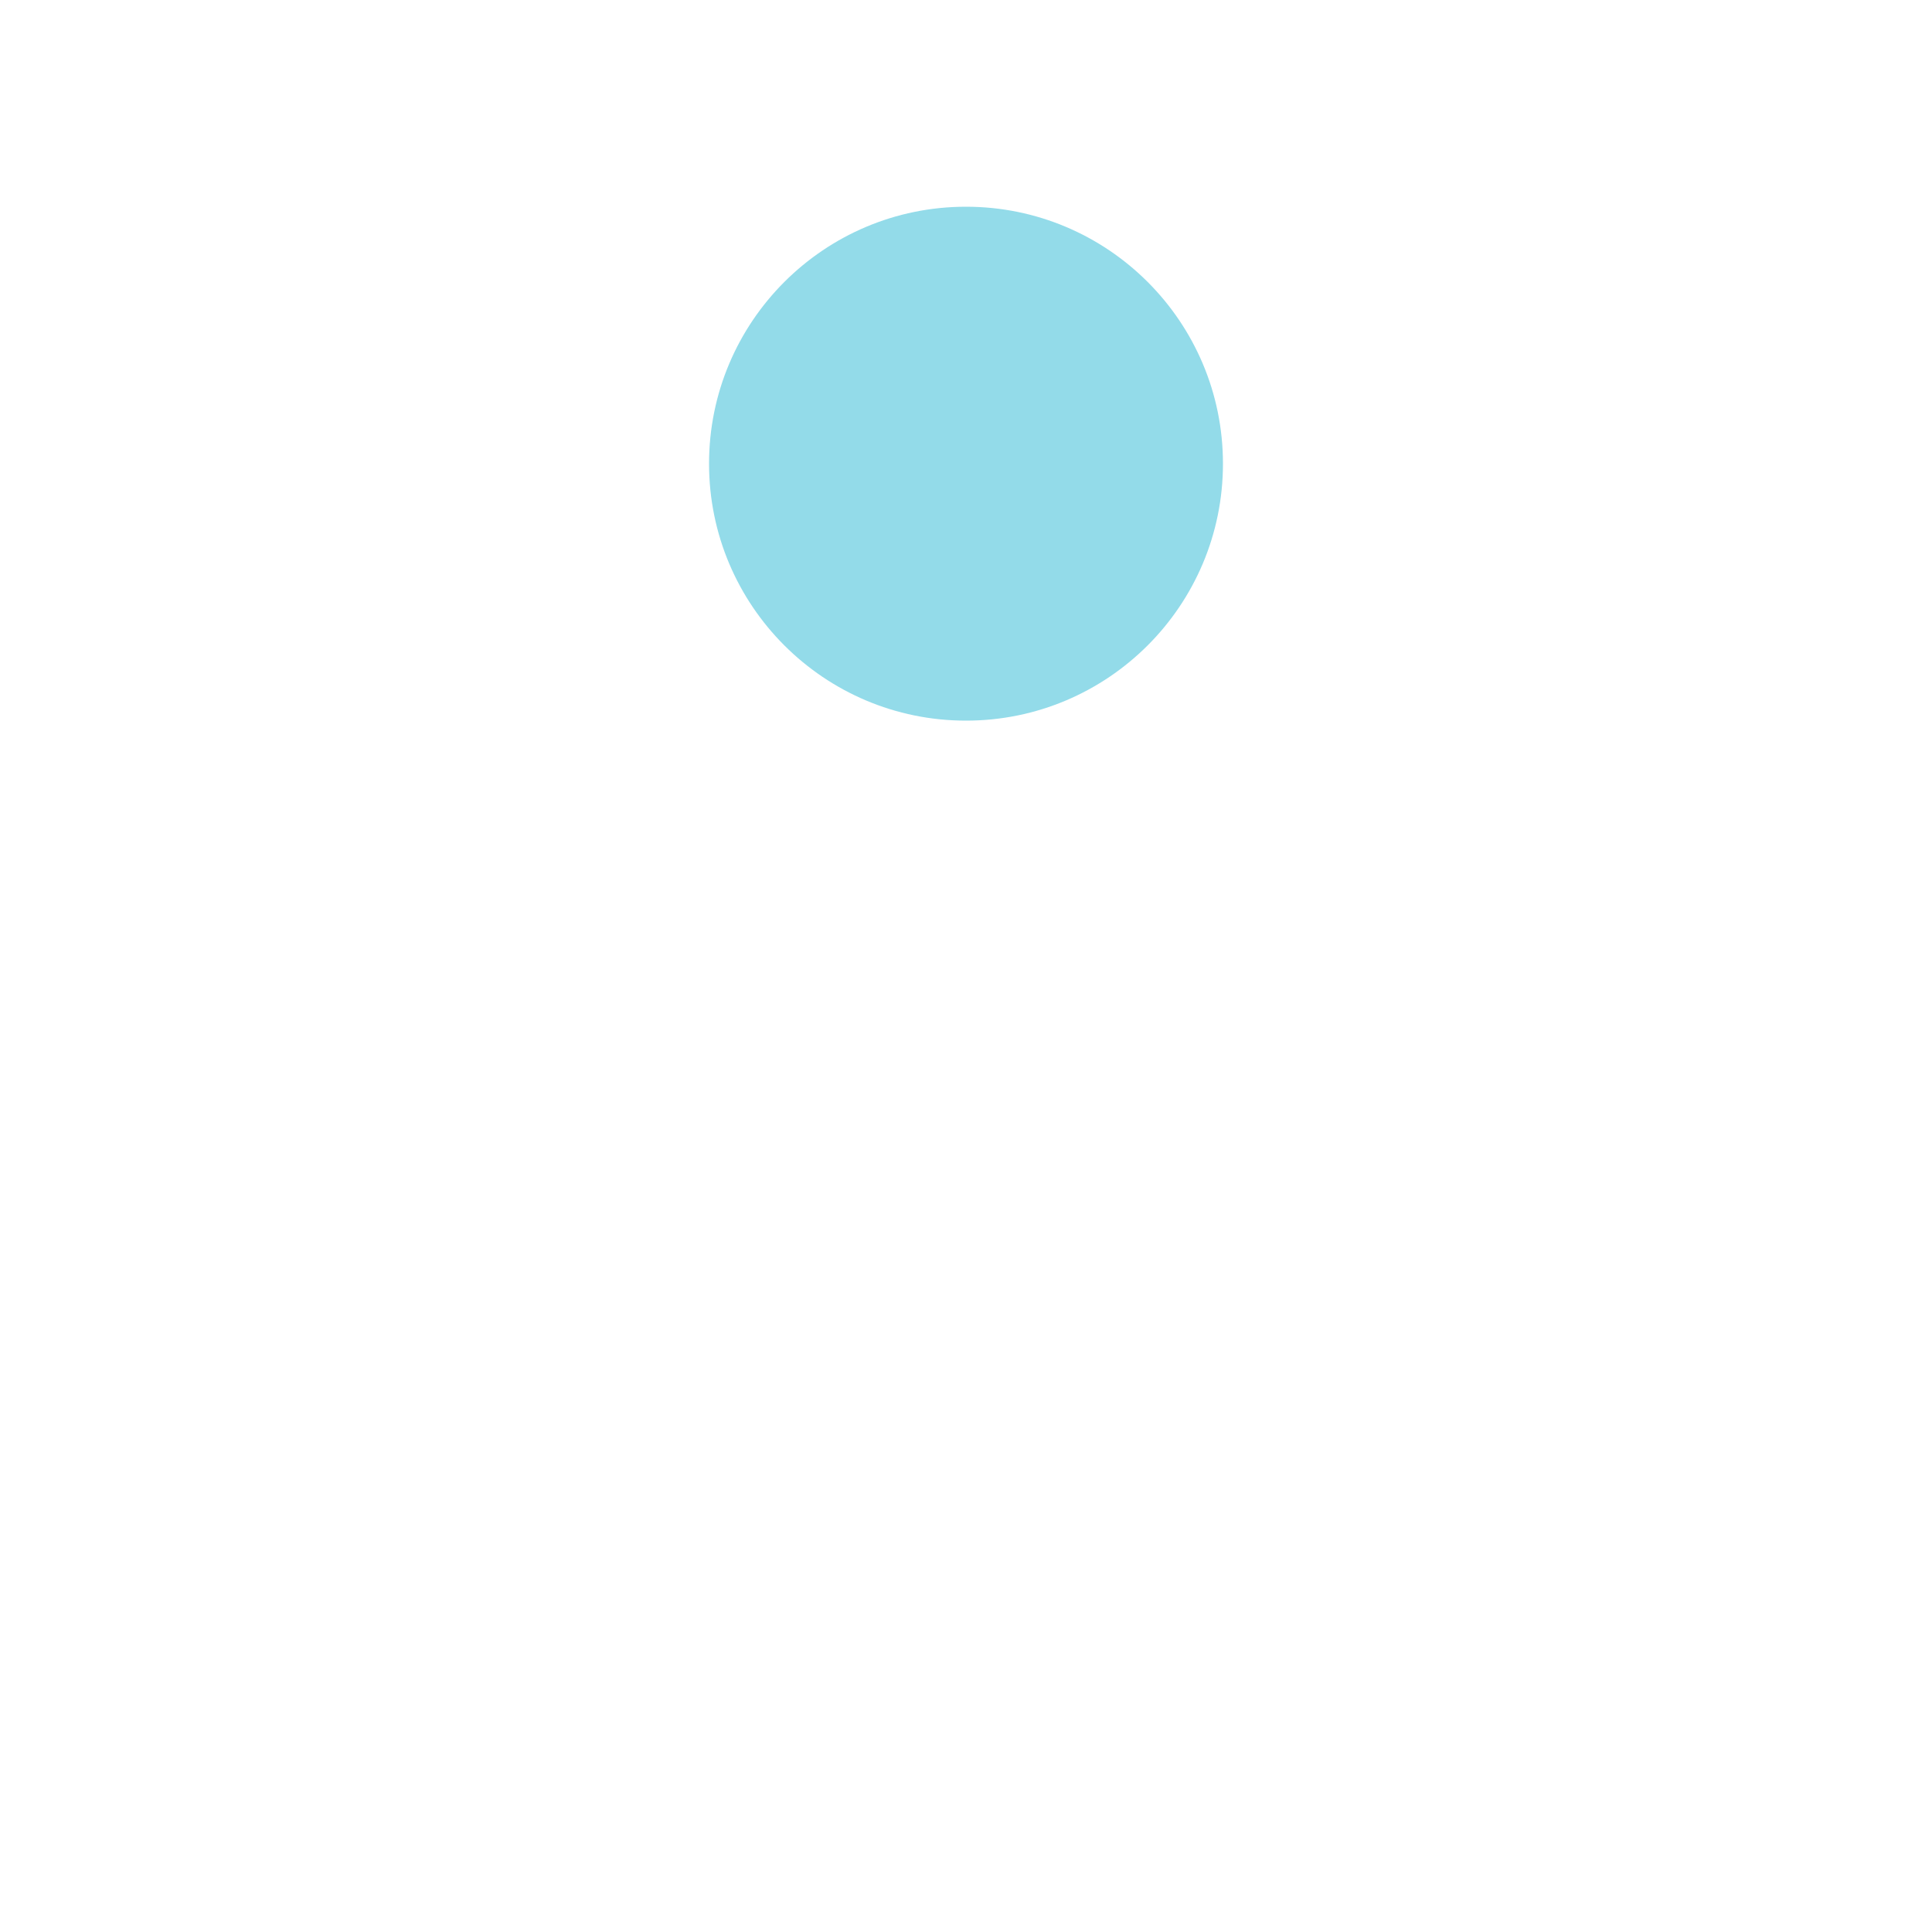 <svg xmlns="http://www.w3.org/2000/svg" xmlns:xlink="http://www.w3.org/1999/xlink"
  style="margin: auto; background: rgba(0, 0, 0, 0) none repeat scroll 0% 0%; display: block;" width="250px"
  height="250px" viewBox="0 0 100 100" preserveAspectRatio="xMidYMid">
  <defs>
    <filter id="ldio-n2s55wo5rhb-filter" x="-100%" y="-100%" width="300%" height="300%"
      color-interpolation-filters="sRGB">
      <feGaussianBlur in="SourceGraphic" stdDeviation="3"></feGaussianBlur>
      <feComponentTransfer result="cutoff">
        <feFuncA type="linear" slope="60" intercept="-40"></feFuncA>
      </feComponentTransfer>
    </filter>
  </defs>
  <g filter="url(#ldio-n2s55wo5rhb-filter)">
    <animateTransform attributeName="transform" type="rotate" repeatCount="indefinite" dur="2.5s"
      values="0 50 50;360 50 50" keyTimes="0;1"></animateTransform>
    <g>
      <g transform="translate(50 24)">
        <circle cx="0" cy="0" r="0" fill="undefined" transform="scale(0.7)"></circle>
      </g>
      <animateTransform attributeName="transform" calcMode="spline" type="rotate" values="0 50 50;360 50 50"
        keyTimes="0;1" dur="2.5" keySplines="0.767 0 0.667 1" repeatCount="indefinite">
      </animateTransform>
    </g>
    <g>
      <g transform="translate(50 24)">
        <circle cx="0" cy="0" r="1" fill="#191d3a" transform="scale(0.7)"></circle>
      </g>
      <animateTransform attributeName="transform" calcMode="spline" type="rotate" values="0 50 50;360 50 50"
        keyTimes="0;1" dur="2.5" keySplines="0.733 0 0.633 1" repeatCount="indefinite">
      </animateTransform>
    </g>
    <g>
      <g transform="translate(50 24)">
        <circle cx="0" cy="0" r="2" fill="#191d3a" transform="scale(0.7)"></circle>
      </g>
      <animateTransform attributeName="transform" calcMode="spline" type="rotate" values="0 50 50;360 50 50"
        keyTimes="0;1" dur="2.5" keySplines="0.7 0 0.6 1" repeatCount="indefinite"></animateTransform>
    </g>
    <g>
      <g transform="translate(50 24)">
        <circle cx="0" cy="0" r="3" fill="#191d3a" transform="scale(0.7)"></circle>
      </g>
      <animateTransform attributeName="transform" calcMode="spline" type="rotate" values="0 50 50;360 50 50"
        keyTimes="0;1" dur="2.5" keySplines="0.667 0 0.567 1" repeatCount="indefinite">
      </animateTransform>
    </g>
    <g>
      <g transform="translate(50 24)">
        <circle cx="0" cy="0" r="4" fill="#191d3a" transform="scale(0.7)"></circle>
      </g>
      <animateTransform attributeName="transform" calcMode="spline" type="rotate" values="0 50 50;360 50 50"
        keyTimes="0;1" dur="2.5" keySplines="0.633 0 0.533 1" repeatCount="indefinite">
      </animateTransform>
    </g>
    <g>
      <g transform="translate(50 24)">
        <circle cx="0" cy="0" r="5" fill="#191d3a" transform="scale(0.7)"></circle>
      </g>
      <animateTransform attributeName="transform" calcMode="spline" type="rotate" values="0 50 50;360 50 50"
        keyTimes="0;1" dur="2.5" keySplines="0.6 0 0.5 1" repeatCount="indefinite"></animateTransform>
    </g>
    <g>
      <g transform="translate(50 24)">
        <circle cx="0" cy="0" r="6" fill="#191d3a" transform="scale(0.7)"></circle>
      </g>
      <animateTransform attributeName="transform" calcMode="spline" type="rotate" values="0 50 50;360 50 50"
        keyTimes="0;1" dur="2.5" keySplines="0.567 0 0.467 1" repeatCount="indefinite">
      </animateTransform>
    </g>
    <g>
      <g transform="translate(50 24)">
        <circle cx="0" cy="0" r="7" fill="#3b4368" transform="scale(0.7)"></circle>
      </g>
      <animateTransform attributeName="transform" calcMode="spline" type="rotate" values="0 50 50;360 50 50"
        keyTimes="0;1" dur="2.5" keySplines="0.533 0 0.433 1" repeatCount="indefinite">
      </animateTransform>
    </g>
    <g>
      <g transform="translate(50 24)">
        <circle cx="0" cy="0" r="8" fill="#3b4368" transform="scale(0.7)"></circle>
      </g>
      <animateTransform attributeName="transform" calcMode="spline" type="rotate" values="0 50 50;360 50 50"
        keyTimes="0;1" dur="2.5" keySplines="0.5 0 0.4 1" repeatCount="indefinite"></animateTransform>
    </g>
    <g>
      <g transform="translate(50 24)">
        <circle cx="0" cy="0" r="9" fill="#3b4368" transform="scale(0.7)"></circle>
      </g>
      <animateTransform attributeName="transform" calcMode="spline" type="rotate" values="0 50 50;360 50 50"
        keyTimes="0;1" dur="2.5" keySplines="0.467 0 0.367 1" repeatCount="indefinite">
      </animateTransform>
    </g>
    <g>
      <g transform="translate(50 24)">
        <circle cx="0" cy="0" r="10" fill="#5e6fa3" transform="scale(0.7)"></circle>
      </g>
      <animateTransform attributeName="transform" calcMode="spline" type="rotate" values="0 50 50;360 50 50"
        keyTimes="0;1" dur="2.5" keySplines="0.433 0 0.333 1" repeatCount="indefinite">
      </animateTransform>
    </g>
    <g>
      <g transform="translate(50 24)">
        <circle cx="0" cy="0" r="11" fill="#5e6fa3" transform="scale(0.7)"></circle>
      </g>
      <animateTransform attributeName="transform" calcMode="spline" type="rotate" values="0 50 50;360 50 50"
        keyTimes="0;1" dur="2.5" keySplines="0.4 0 0.3 1" repeatCount="indefinite"></animateTransform>
    </g>
    <g>
      <g transform="translate(50 24)">
        <circle cx="0" cy="0" r="12" fill="#5e6fa3" transform="scale(0.7)"></circle>
      </g>
      <animateTransform attributeName="transform" calcMode="spline" type="rotate" values="0 50 50;360 50 50"
        keyTimes="0;1" dur="2.5" keySplines="0.367 0 0.267 1" repeatCount="indefinite">
      </animateTransform>
    </g>
    <g>
      <g transform="translate(50 24)">
        <circle cx="0" cy="0" r="13" fill="#689cc5" transform="scale(0.7)"></circle>
      </g>
      <animateTransform attributeName="transform" calcMode="spline" type="rotate" values="0 50 50;360 50 50"
        keyTimes="0;1" dur="2.5" keySplines="0.333 0 0.233 1" repeatCount="indefinite">
      </animateTransform>
    </g>
    <g>
      <g transform="translate(50 24)">
        <circle cx="0" cy="0" r="14" fill="#689cc5" transform="scale(0.7)"></circle>
      </g>
      <animateTransform attributeName="transform" calcMode="spline" type="rotate" values="0 50 50;360 50 50"
        keyTimes="0;1" dur="2.5" keySplines="0.3 0 0.2 1" repeatCount="indefinite"></animateTransform>
    </g>
    <g>
      <g transform="translate(50 24)">
        <circle cx="0" cy="0" r="15" fill="#689cc5" transform="scale(0.7)"></circle>
      </g>
      <animateTransform attributeName="transform" calcMode="spline" type="rotate" values="0 50 50;360 50 50"
        keyTimes="0;1" dur="2.5" keySplines="0.267 0 0.167 1" repeatCount="indefinite">
      </animateTransform>
    </g>
    <g>
      <g transform="translate(50 24)">
        <circle cx="0" cy="0" r="16" fill="#93dbe9" transform="scale(0.7)"></circle>
      </g>
      <animateTransform attributeName="transform" calcMode="spline" type="rotate" values="0 50 50;360 50 50"
        keyTimes="0;1" dur="2.5" keySplines="0.233 0 0.133 1" repeatCount="indefinite">
      </animateTransform>
    </g>
    <g>
      <g transform="translate(50 24)">
        <circle cx="0" cy="0" r="17" fill="#93dbe9" transform="scale(0.7)"></circle>
      </g>
      <animateTransform attributeName="transform" calcMode="spline" type="rotate" values="0 50 50;360 50 50"
        keyTimes="0;1" dur="2.5" keySplines="0.2 0 0.1 1" repeatCount="indefinite"></animateTransform>
    </g>
    <g>
      <g transform="translate(50 24)">
        <circle cx="0" cy="0" r="18" fill="#93dbe9" transform="scale(0.7)"></circle>
      </g>
      <animateTransform attributeName="transform" calcMode="spline" type="rotate" values="0 50 50;360 50 50"
        keyTimes="0;1" dur="2.5" keySplines="0.167 0 0.067 1" repeatCount="indefinite">
      </animateTransform>
    </g>
    <g>
      <g transform="translate(50 24)">
        <circle cx="0" cy="0" r="19" fill="#93dbe9" transform="scale(0.7)"></circle>
      </g>
      <animateTransform attributeName="transform" calcMode="spline" type="rotate" values="0 50 50;360 50 50"
        keyTimes="0;1" dur="2.5" keySplines="0.133 0 0.033 1" repeatCount="indefinite">
      </animateTransform>
    </g>
  </g>
</svg>